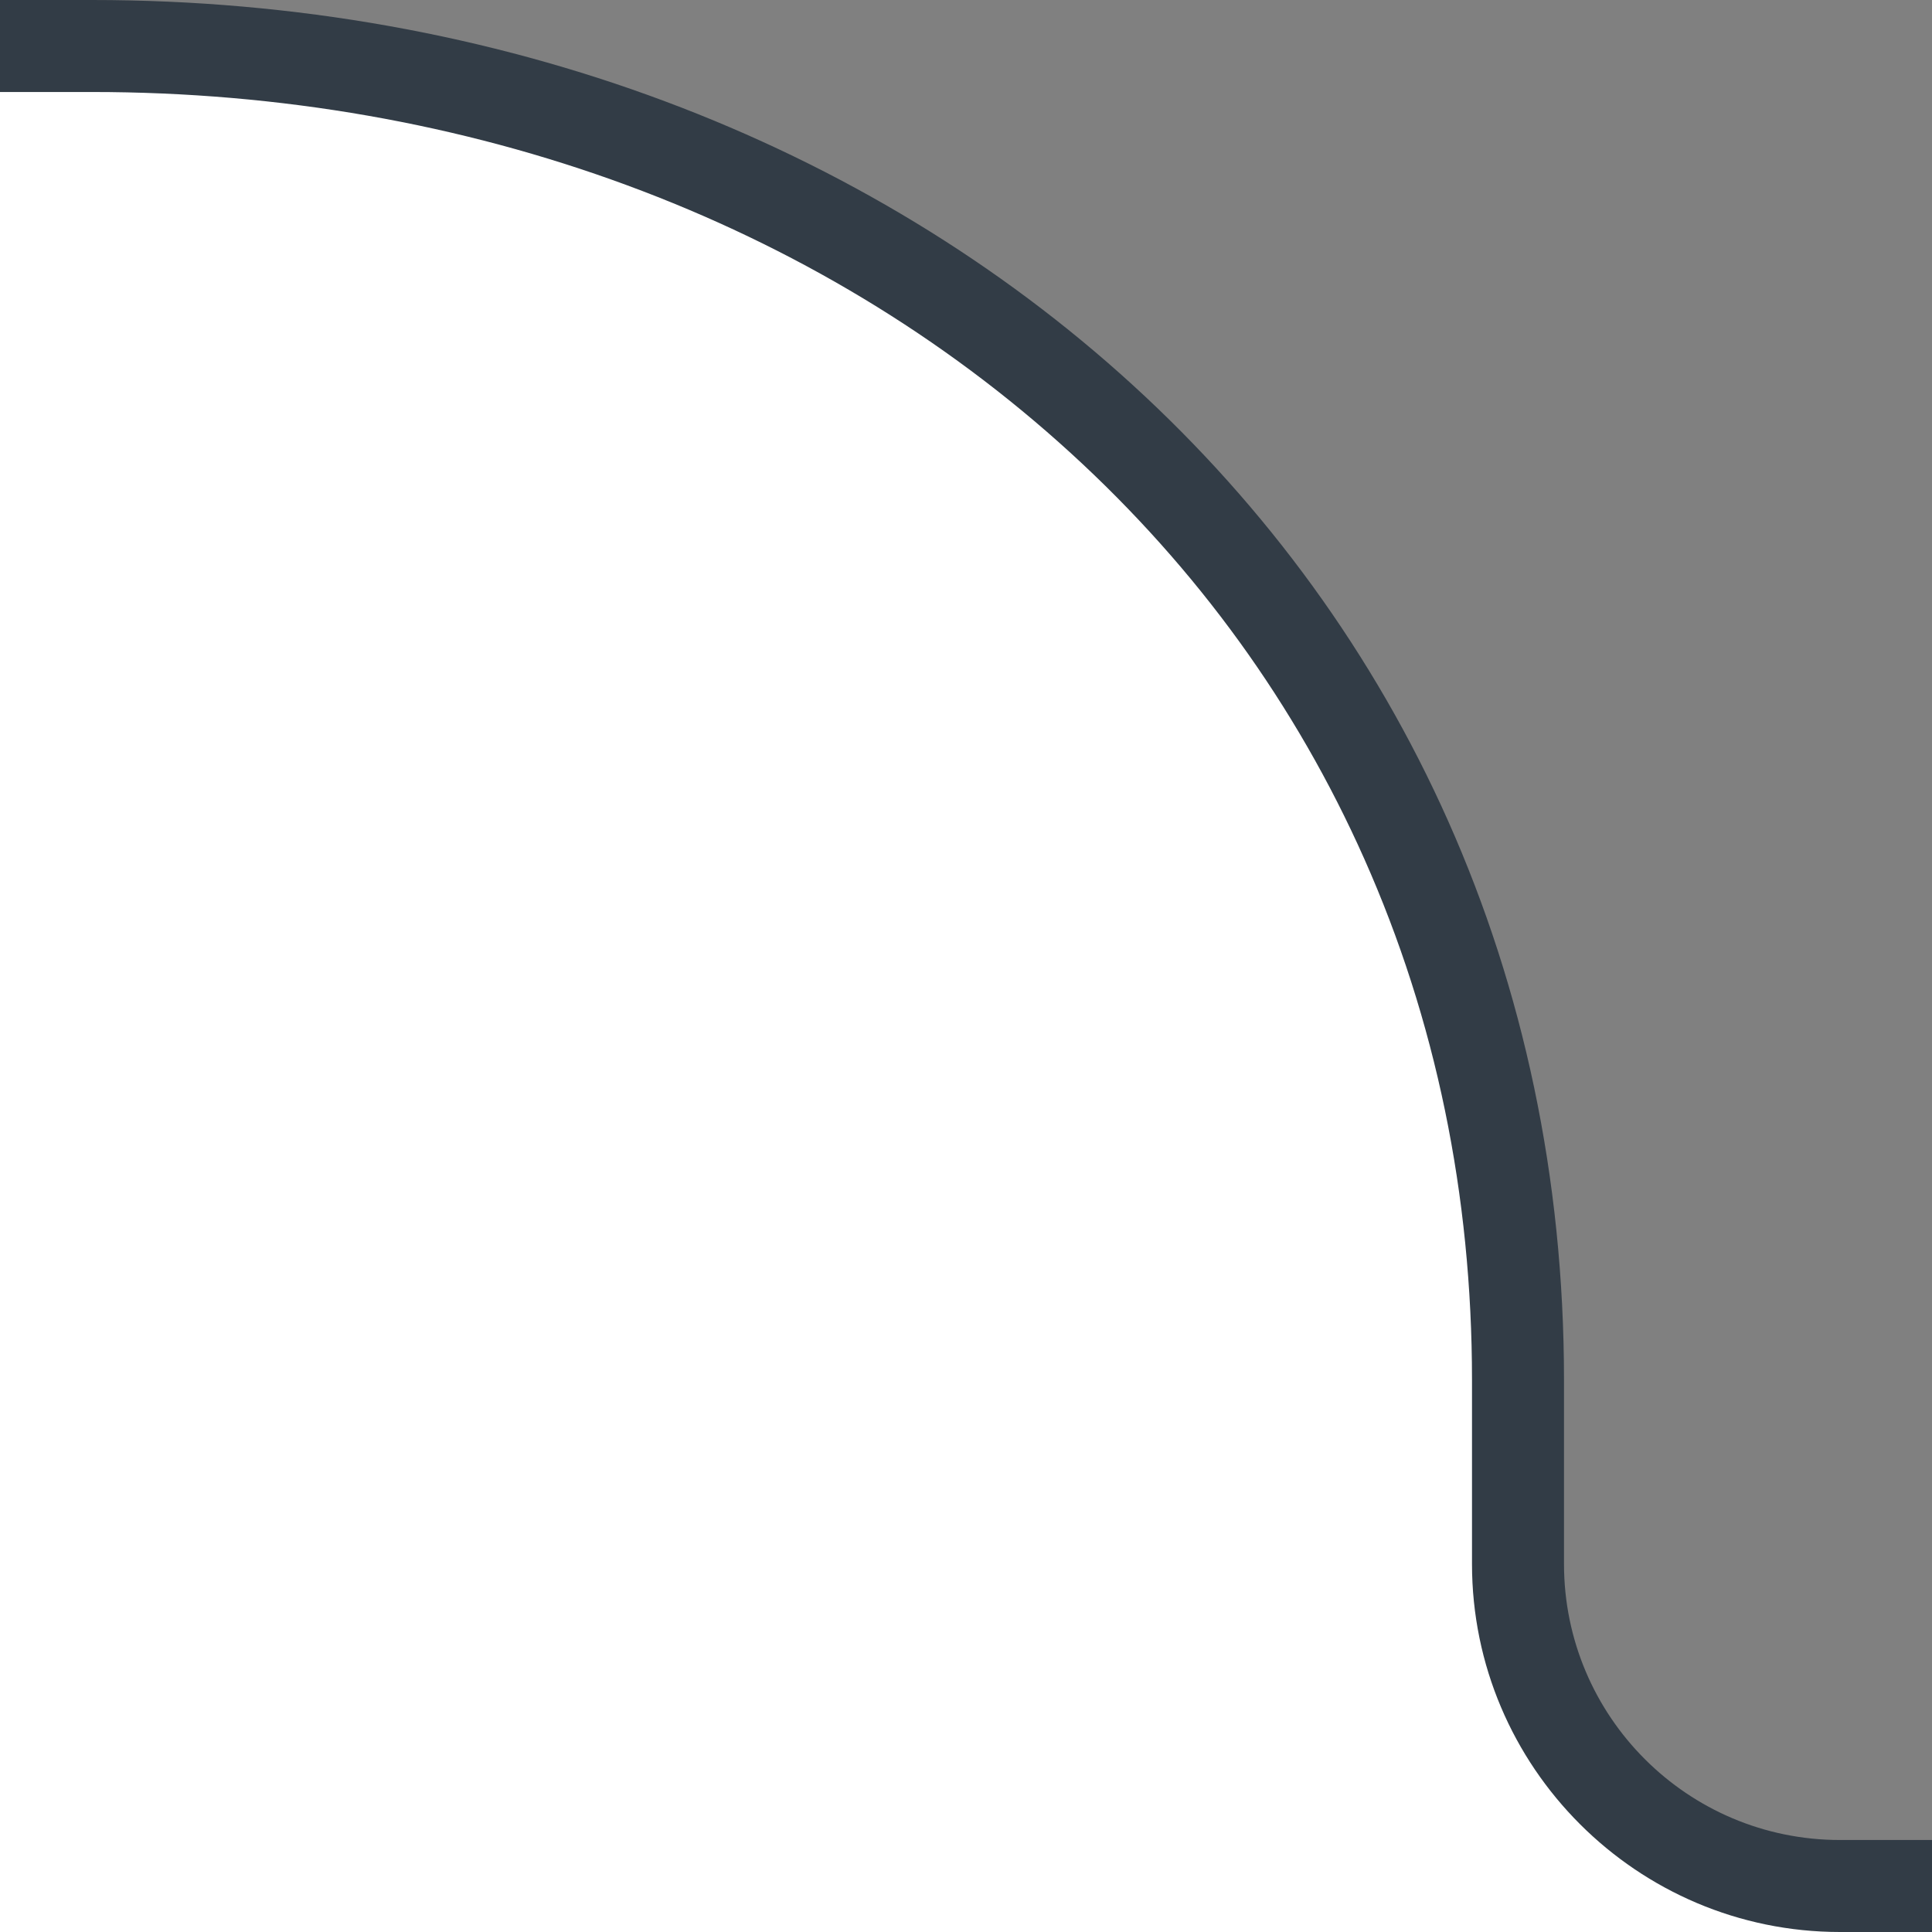 <svg xmlns="http://www.w3.org/2000/svg" width="42" height="42" viewBox="0 0 42 42">
    <rect x="0" y="0" width="42" height="42" fill="#808080" stroke="none"/>
    <defs>
        <clipPath id="r3m32qvcba">
            <path fill="none" d="M0 0H42V42H0z"/>
        </clipPath>
    </defs>
    <g style="isolation:isolate" clip-path="url(#r3m32qvcba)">
        <g fill="#fff">
            <path d="M1319 2667H930v-30h185c3.86 0 7-3.14 7-7v-4c0-4.165.817-8.114 2.428-11.737 1.544-3.47 3.77-6.55 6.62-9.152 5.724-5.23 13.52-8.111 21.952-8.111h101c8.432 0 16.228 2.88 21.953 8.11 2.848 2.603 5.075 5.682 6.619 9.153 1.611 3.623 2.428 7.572 2.428 11.737v4c0 3.86 3.14 7 7 7h27v30z" transform="translate(-1252 -2596)"/>
            <path fill="#323c46" d="M1318 2666v-28h-26c-4.411 0-8-3.589-8-8v-4c0-4.024-.788-7.836-2.342-11.33-1.487-3.345-3.634-6.312-6.38-8.82-5.54-5.062-13.096-7.85-21.278-7.85h-101c-8.182 0-15.738 2.788-21.278 7.85-2.746 2.508-4.893 5.475-6.38 8.82-1.554 3.494-2.342 7.306-2.342 11.33v4c0 4.411-3.589 8-8 8H931v28h387m2 2H929v-32h186c3.314 0 6-2.687 6-6v-4c0-17.673 14.327-30 32-30h101c17.673 0 32 12.327 32 30v4c0 3.313 2.686 6 6 6h28v32z" transform="translate(-1252 -2596)"/>
        </g>
    </g>
</svg>

